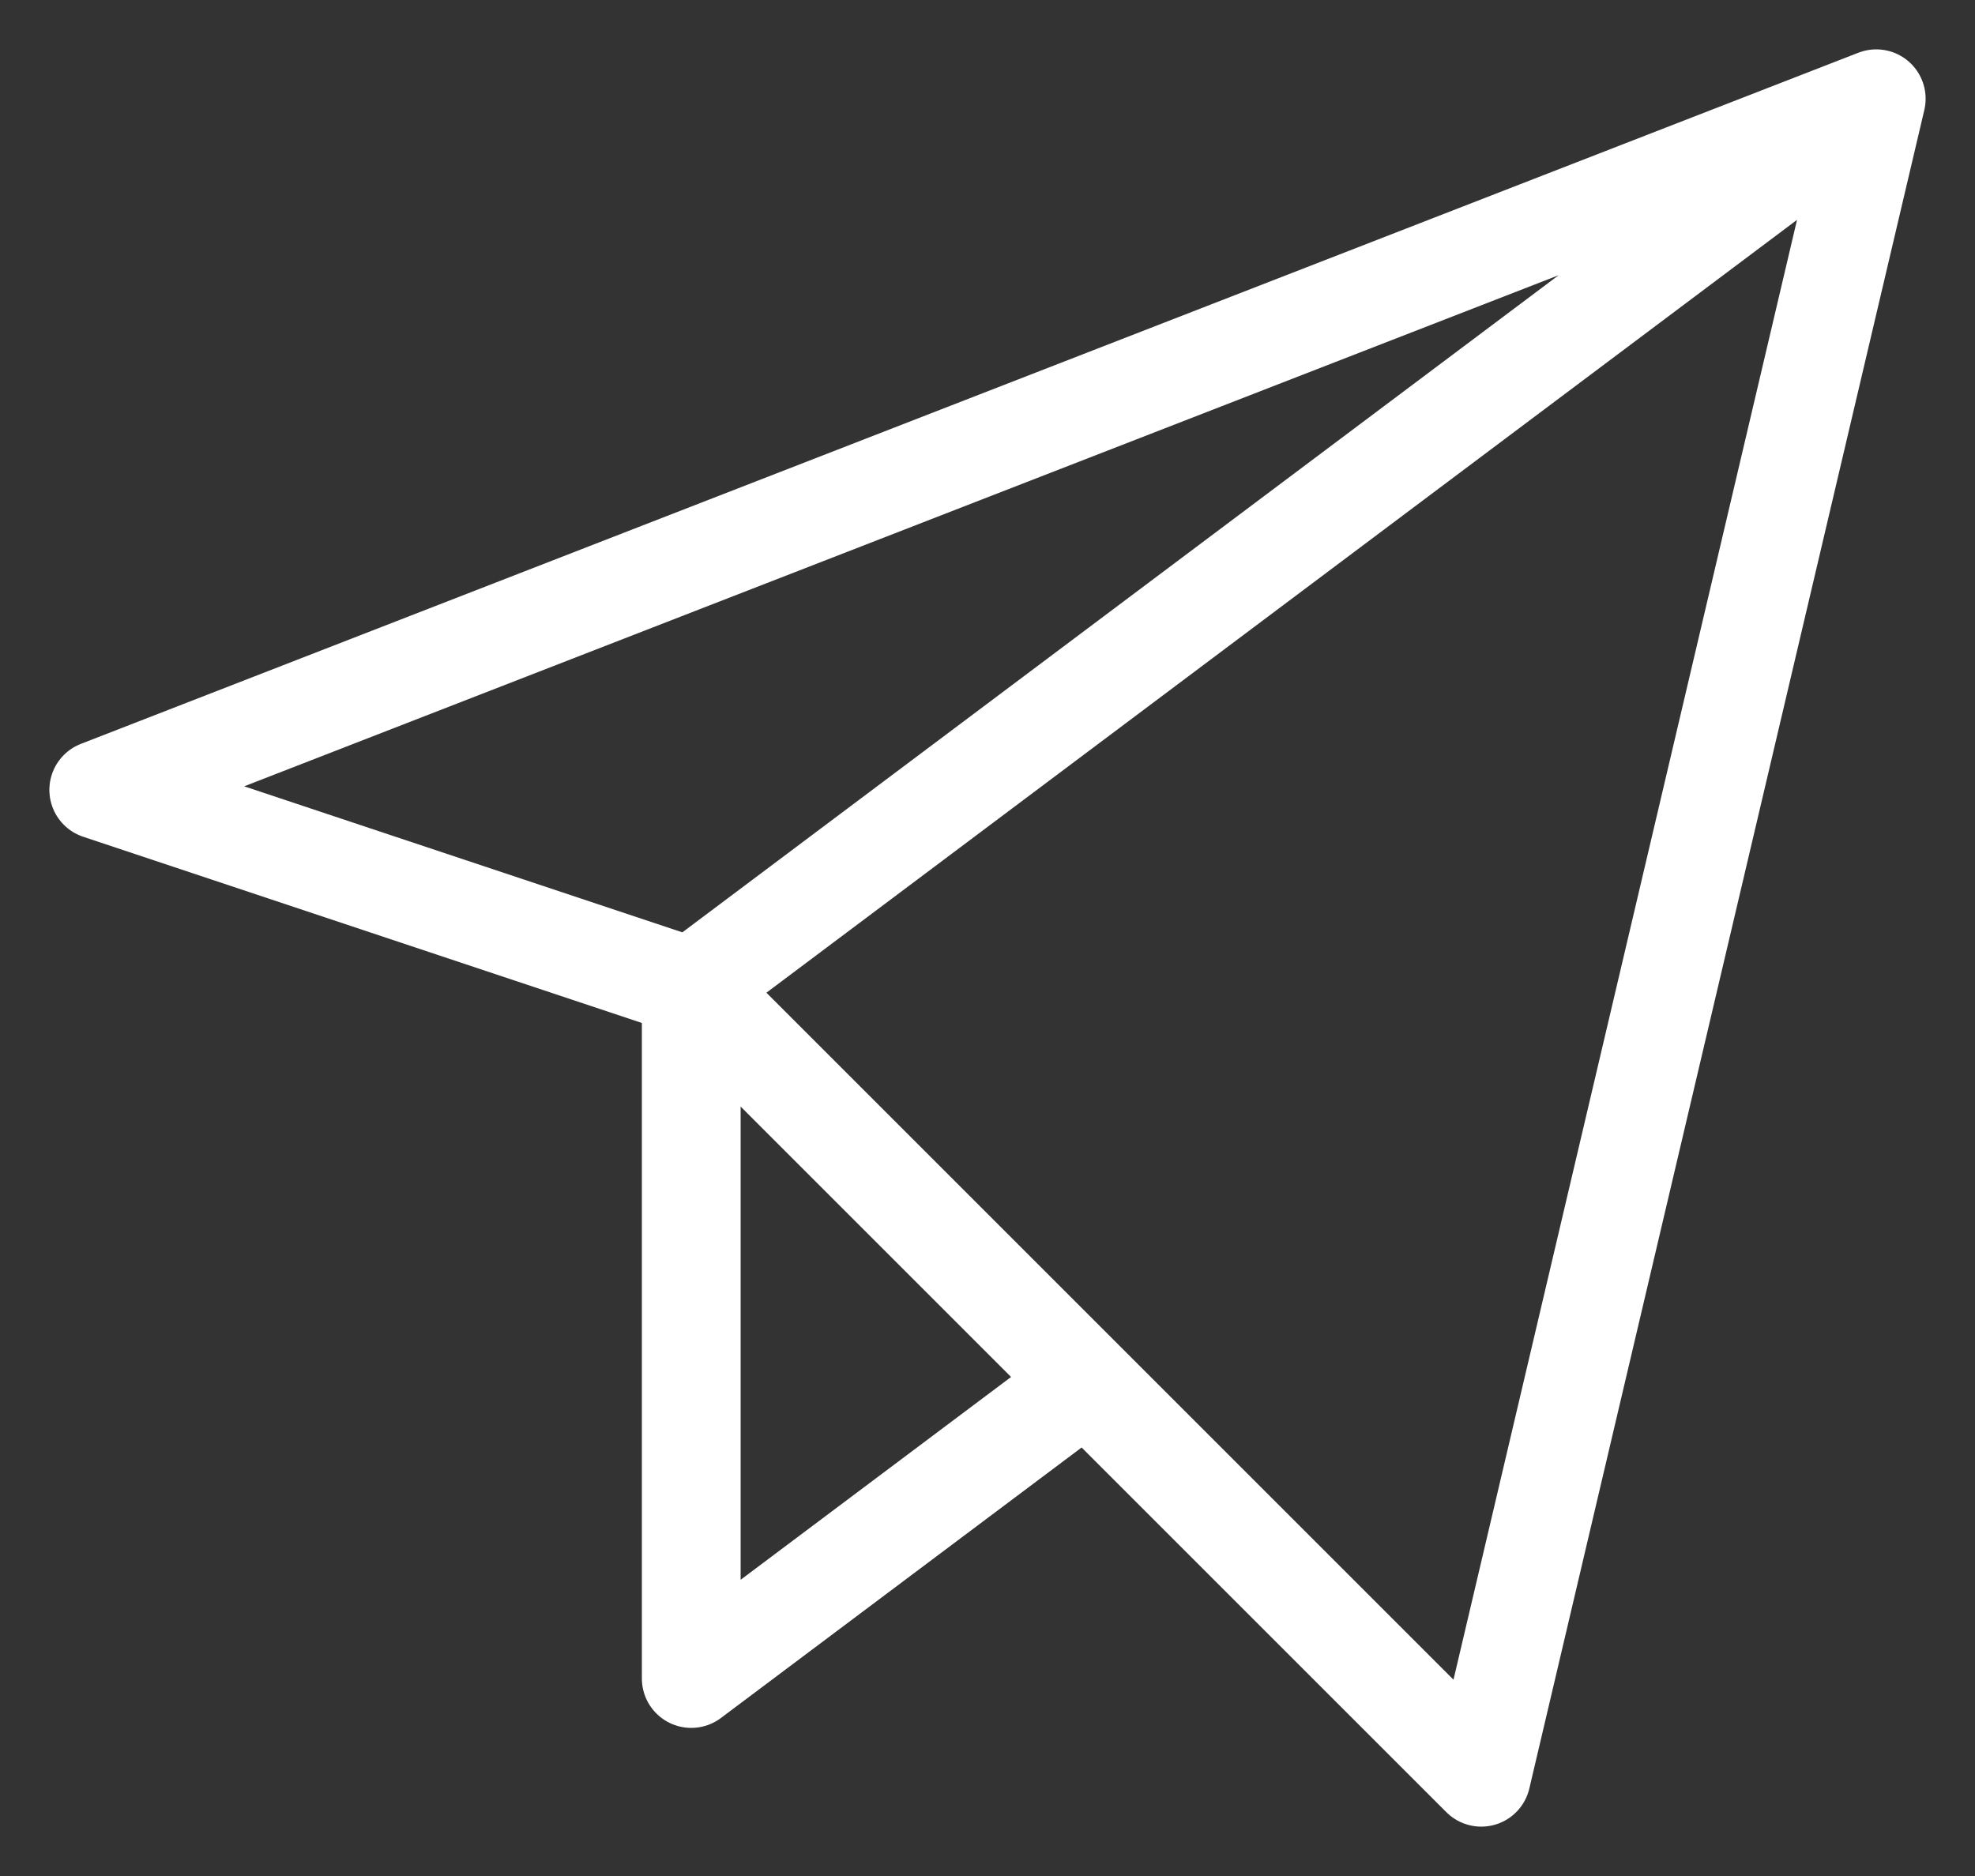<svg width="20" height="19" viewBox="0 0 20 19" fill="none" xmlns="http://www.w3.org/2000/svg">
<rect x="0" y="0" width="20" height="19" fill="#333333" stroke="none"/>
<path d="M19 1L1 8L7 10M19 1L7 10M19 1L15 18L11 14M7 10L11 14M7 10V17L11 14" stroke="white" stroke-linecap="round" stroke-linejoin="round"/>
</svg>
